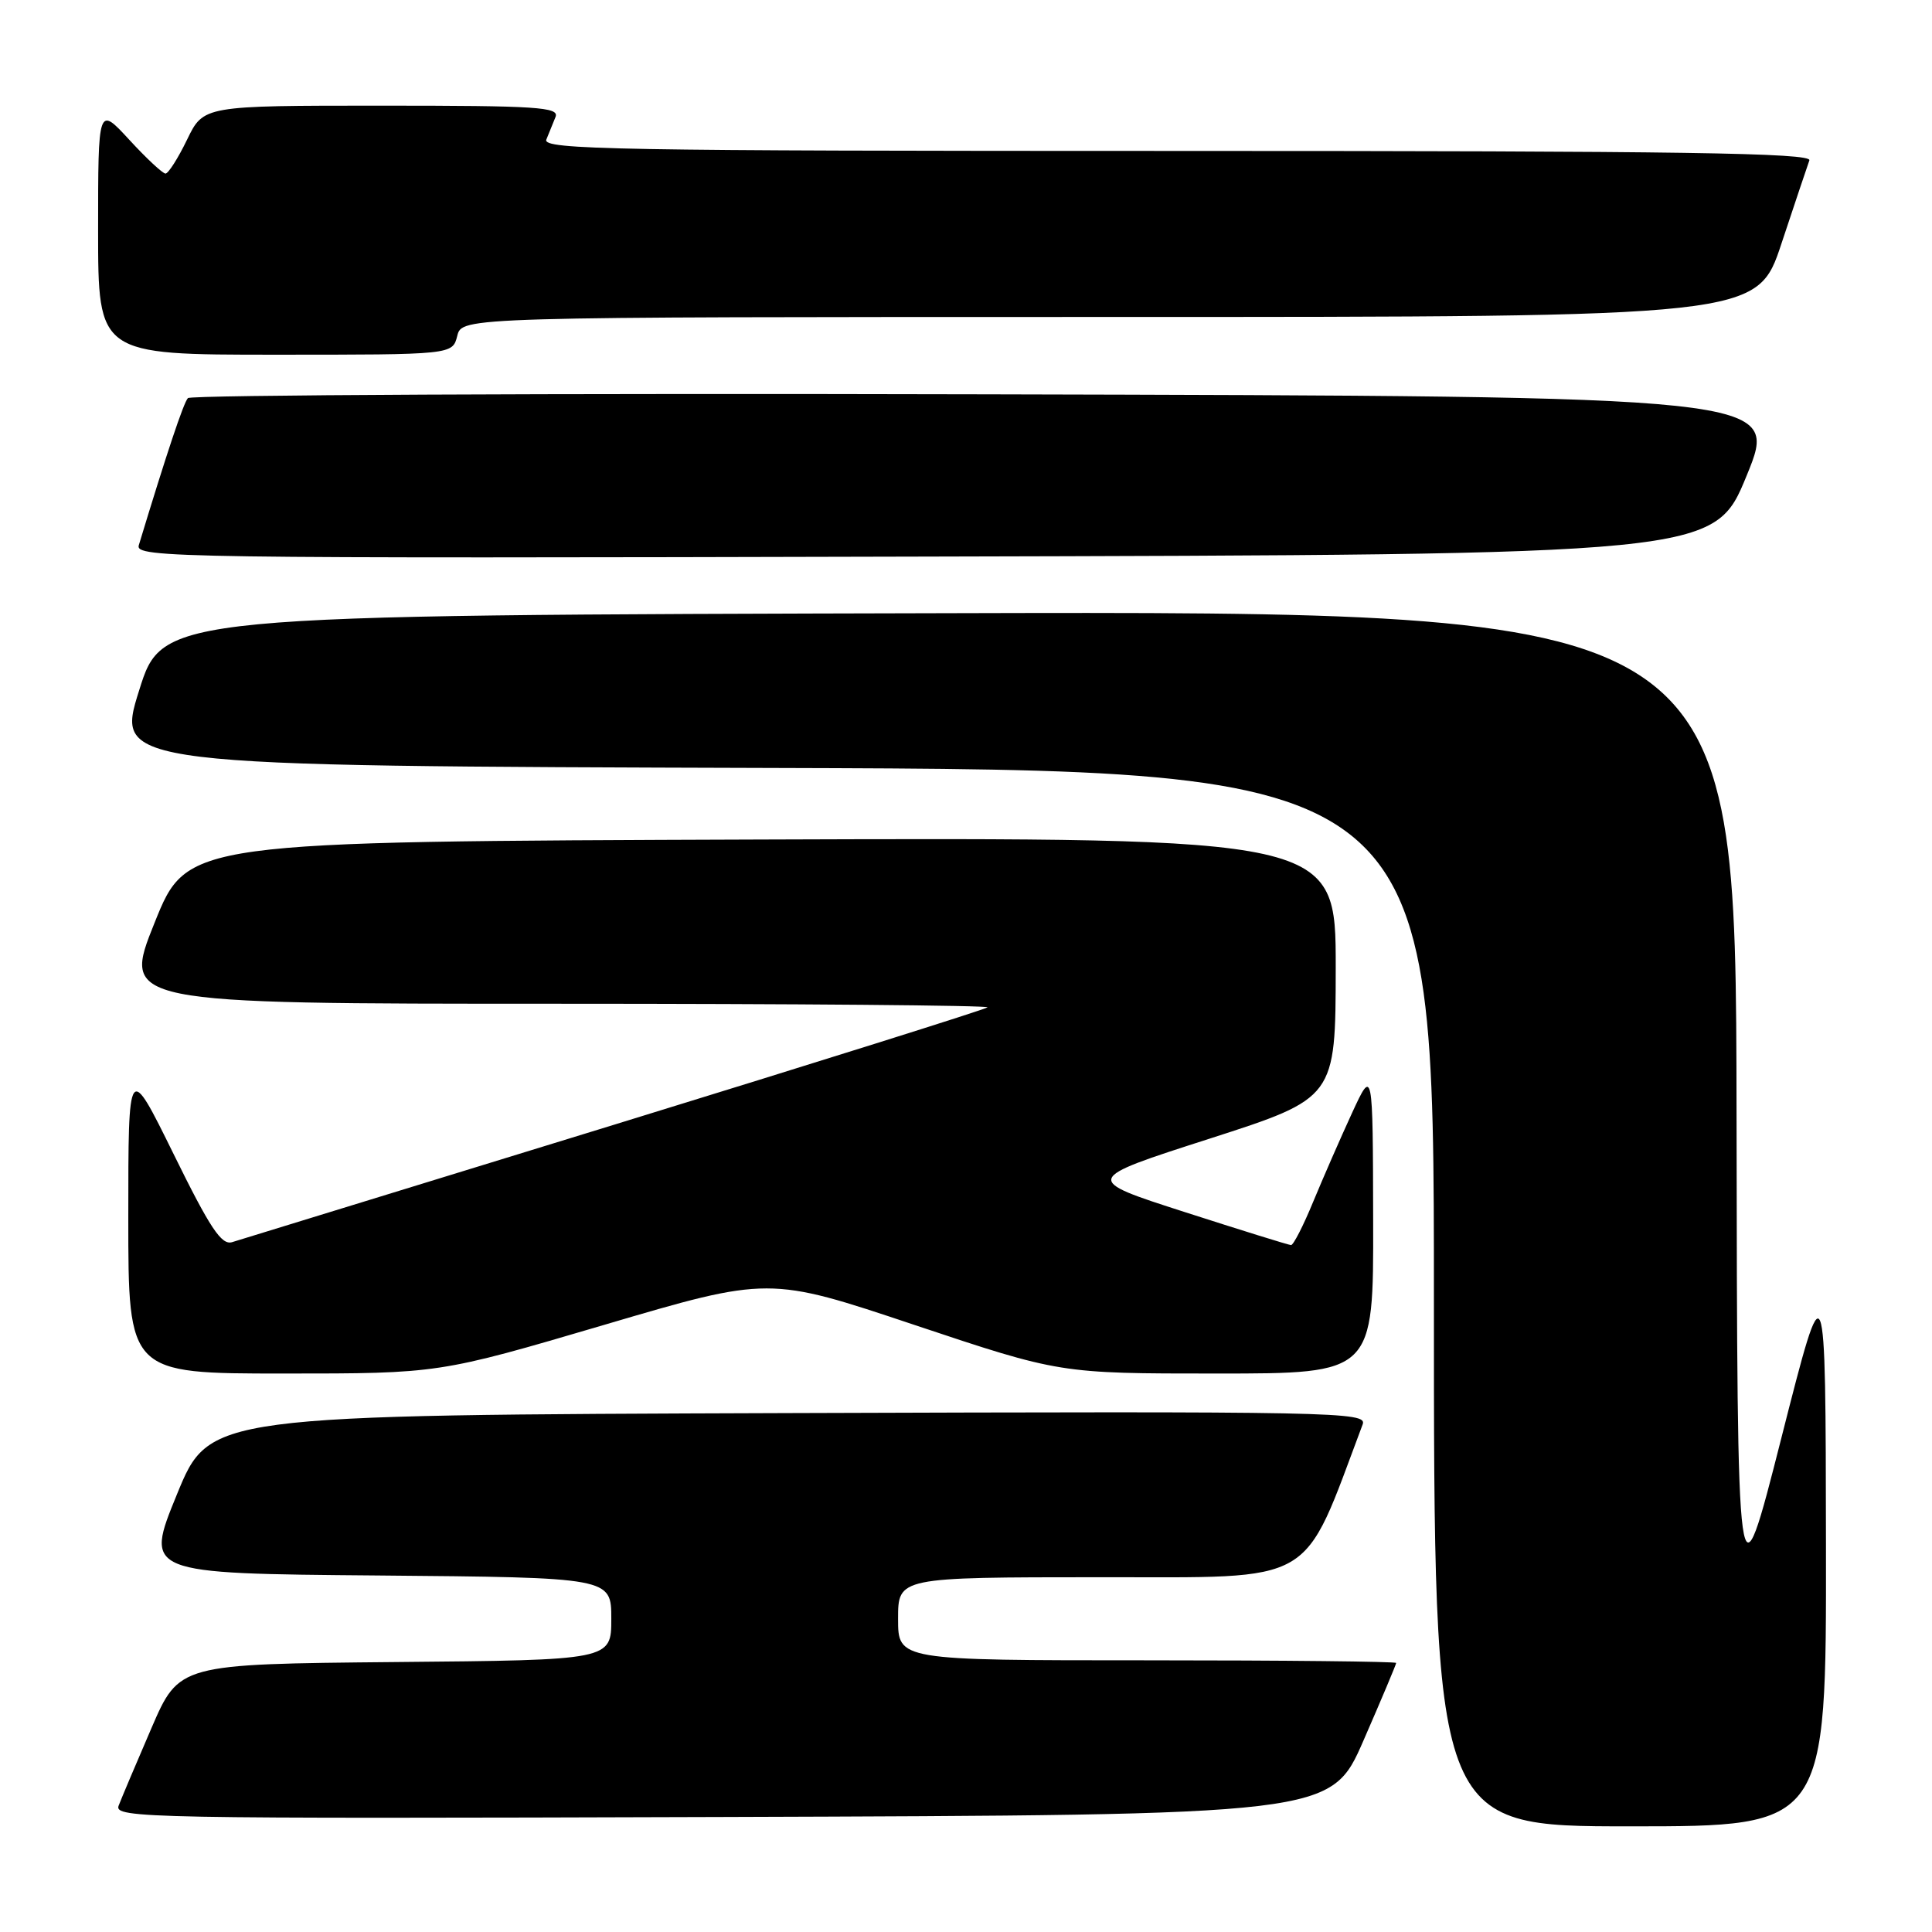 <?xml version="1.0" encoding="UTF-8" standalone="no"?>
<!DOCTYPE svg PUBLIC "-//W3C//DTD SVG 1.1//EN" "http://www.w3.org/Graphics/SVG/1.1/DTD/svg11.dtd" >
<svg xmlns="http://www.w3.org/2000/svg" xmlns:xlink="http://www.w3.org/1999/xlink" version="1.1" viewBox="0 0 256 256">
 <g >
 <path fill="currentColor"
d=" M 241.95 204.75 C 241.90 167.50 241.90 167.50 236.05 190.50 C 230.20 213.50 230.20 213.50 230.10 147.25 C 230.00 80.99 230.00 80.99 125.78 81.25 C 21.56 81.50 21.56 81.50 18.43 91.50 C 15.29 101.50 15.29 101.50 102.65 101.76 C 190.00 102.01 190.00 102.01 190.00 172.01 C 190.00 242.00 190.00 242.00 216.00 242.00 C 242.00 242.00 242.00 242.00 241.95 204.75 Z  M 180.68 230.60 C 183.06 225.15 185.00 220.53 185.00 220.35 C 185.00 220.16 170.15 220.00 152.00 220.00 C 119.00 220.00 119.00 220.00 119.00 214.50 C 119.00 209.00 119.00 209.00 145.75 208.99 C 174.81 208.97 172.43 210.36 180.56 188.74 C 181.19 187.08 177.31 187.00 104.49 187.24 C 27.75 187.50 27.75 187.50 23.45 198.00 C 19.15 208.50 19.15 208.50 50.08 208.76 C 81.00 209.03 81.00 209.03 81.00 214.50 C 81.00 219.97 81.00 219.97 52.37 220.23 C 23.73 220.50 23.73 220.50 20.06 229.00 C 18.04 233.68 16.09 238.29 15.72 239.26 C 15.09 240.92 19.15 241.00 95.71 240.76 C 176.36 240.50 176.36 240.50 180.68 230.60 Z  M 80.03 175.56 C 101.90 169.11 101.90 169.11 121.17 175.56 C 140.44 182.00 140.44 182.00 161.22 182.00 C 182.00 182.00 182.00 182.00 181.95 161.75 C 181.91 141.50 181.91 141.50 179.14 147.50 C 177.62 150.80 175.31 156.09 174.00 159.25 C 172.70 162.41 171.38 164.99 171.07 164.98 C 170.75 164.97 164.43 163.00 157.00 160.61 C 143.50 156.27 143.50 156.27 160.24 150.89 C 176.97 145.50 176.97 145.50 176.99 128.24 C 177.00 110.99 177.00 110.99 100.90 111.24 C 24.81 111.50 24.81 111.50 20.49 122.25 C 16.17 133.00 16.17 133.00 73.75 133.00 C 105.42 133.00 131.12 133.22 130.85 133.48 C 130.59 133.74 108.35 140.73 81.44 149.01 C 54.52 157.28 31.71 164.29 30.76 164.59 C 29.35 165.03 27.84 162.76 23.01 152.93 C 17.00 140.73 17.00 140.73 17.00 161.36 C 17.00 182.00 17.00 182.00 37.58 182.00 C 58.16 182.00 58.16 182.00 80.03 175.56 Z  M 231.45 63.00 C 235.75 52.50 235.75 52.50 130.68 52.25 C 72.89 52.11 25.29 52.33 24.90 52.75 C 24.32 53.37 22.10 60.02 18.39 72.25 C 17.89 73.92 23.14 74.00 122.51 73.75 C 227.15 73.50 227.15 73.50 231.45 63.00 Z  M 60.59 44.50 C 61.22 42.00 61.22 42.00 147.03 42.00 C 232.84 42.00 232.84 42.00 236.06 32.25 C 237.84 26.89 239.50 21.94 239.75 21.25 C 240.12 20.26 222.95 20.00 156.00 20.00 C 81.54 20.00 71.86 19.83 72.39 18.50 C 72.73 17.68 73.27 16.32 73.61 15.50 C 74.14 14.19 71.19 14.00 50.59 14.00 C 26.97 14.00 26.97 14.00 24.79 18.50 C 23.59 20.98 22.30 23.00 21.93 23.00 C 21.56 23.00 19.40 20.99 17.13 18.52 C 13.00 14.04 13.00 14.04 13.00 30.52 C 13.00 47.00 13.00 47.00 36.48 47.00 C 59.96 47.00 59.96 47.00 60.59 44.50 Z "/>
</g>
</svg>